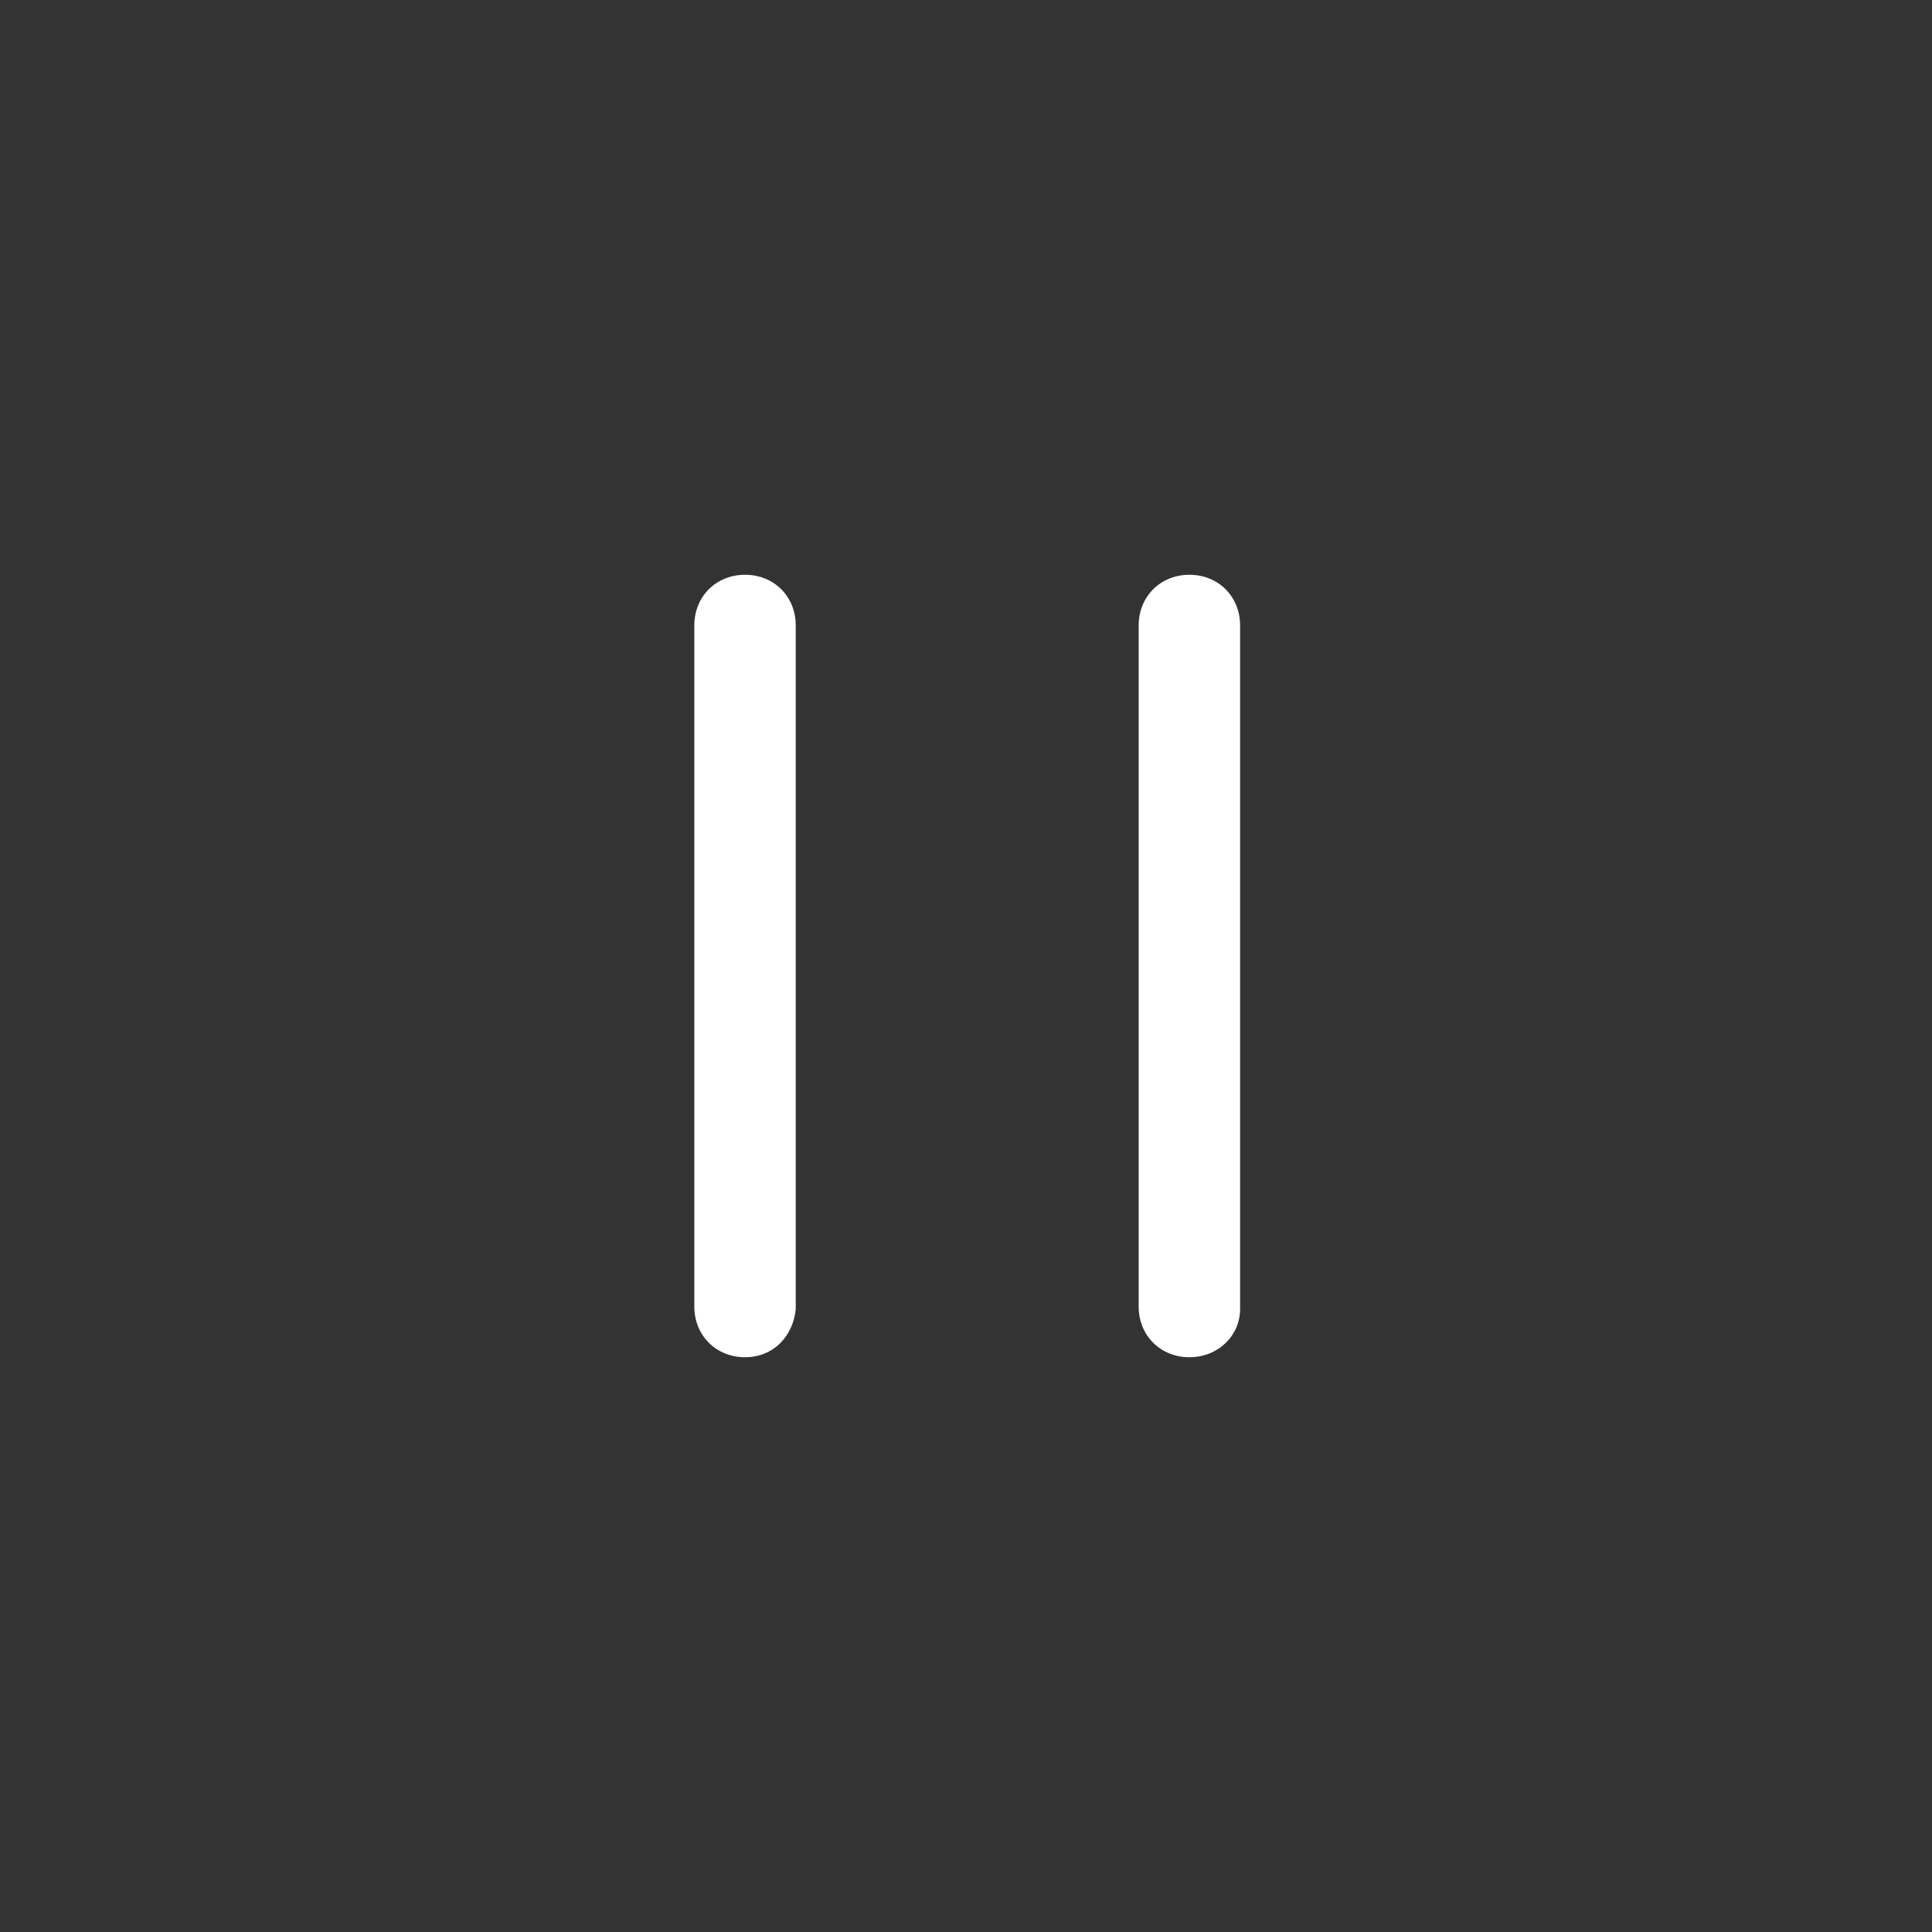 <?xml version="1.0" encoding="utf-8"?>
<!-- Uploaded to: SVG Repo, www.svgrepo.com, Generator: SVG Repo Mixer Tools -->
<svg fill="#fff" width="100" height="100" viewBox="-11.5 0 32 32" version="1.1" xmlns="http://www.w3.org/2000/svg">
<rect x="-11.5" y="0" width="32" height="32" fill="#333333" stroke="none"/>
<title>pause</title>
<path d="M8.2 22.48c-0.48 0-0.84-0.36-0.84-0.84v-11.28c0-0.48 0.36-0.84 0.84-0.84s0.84 0.36 0.84 0.84v11.32c0 0.44-0.36 0.8-0.84 0.8zM0.84 22.48c-0.48 0-0.84-0.36-0.84-0.84v-11.28c0-0.48 0.36-0.84 0.84-0.84s0.84 0.36 0.84 0.84v11.32c-0.040 0.44-0.36 0.8-0.84 0.8z"></path>
</svg>